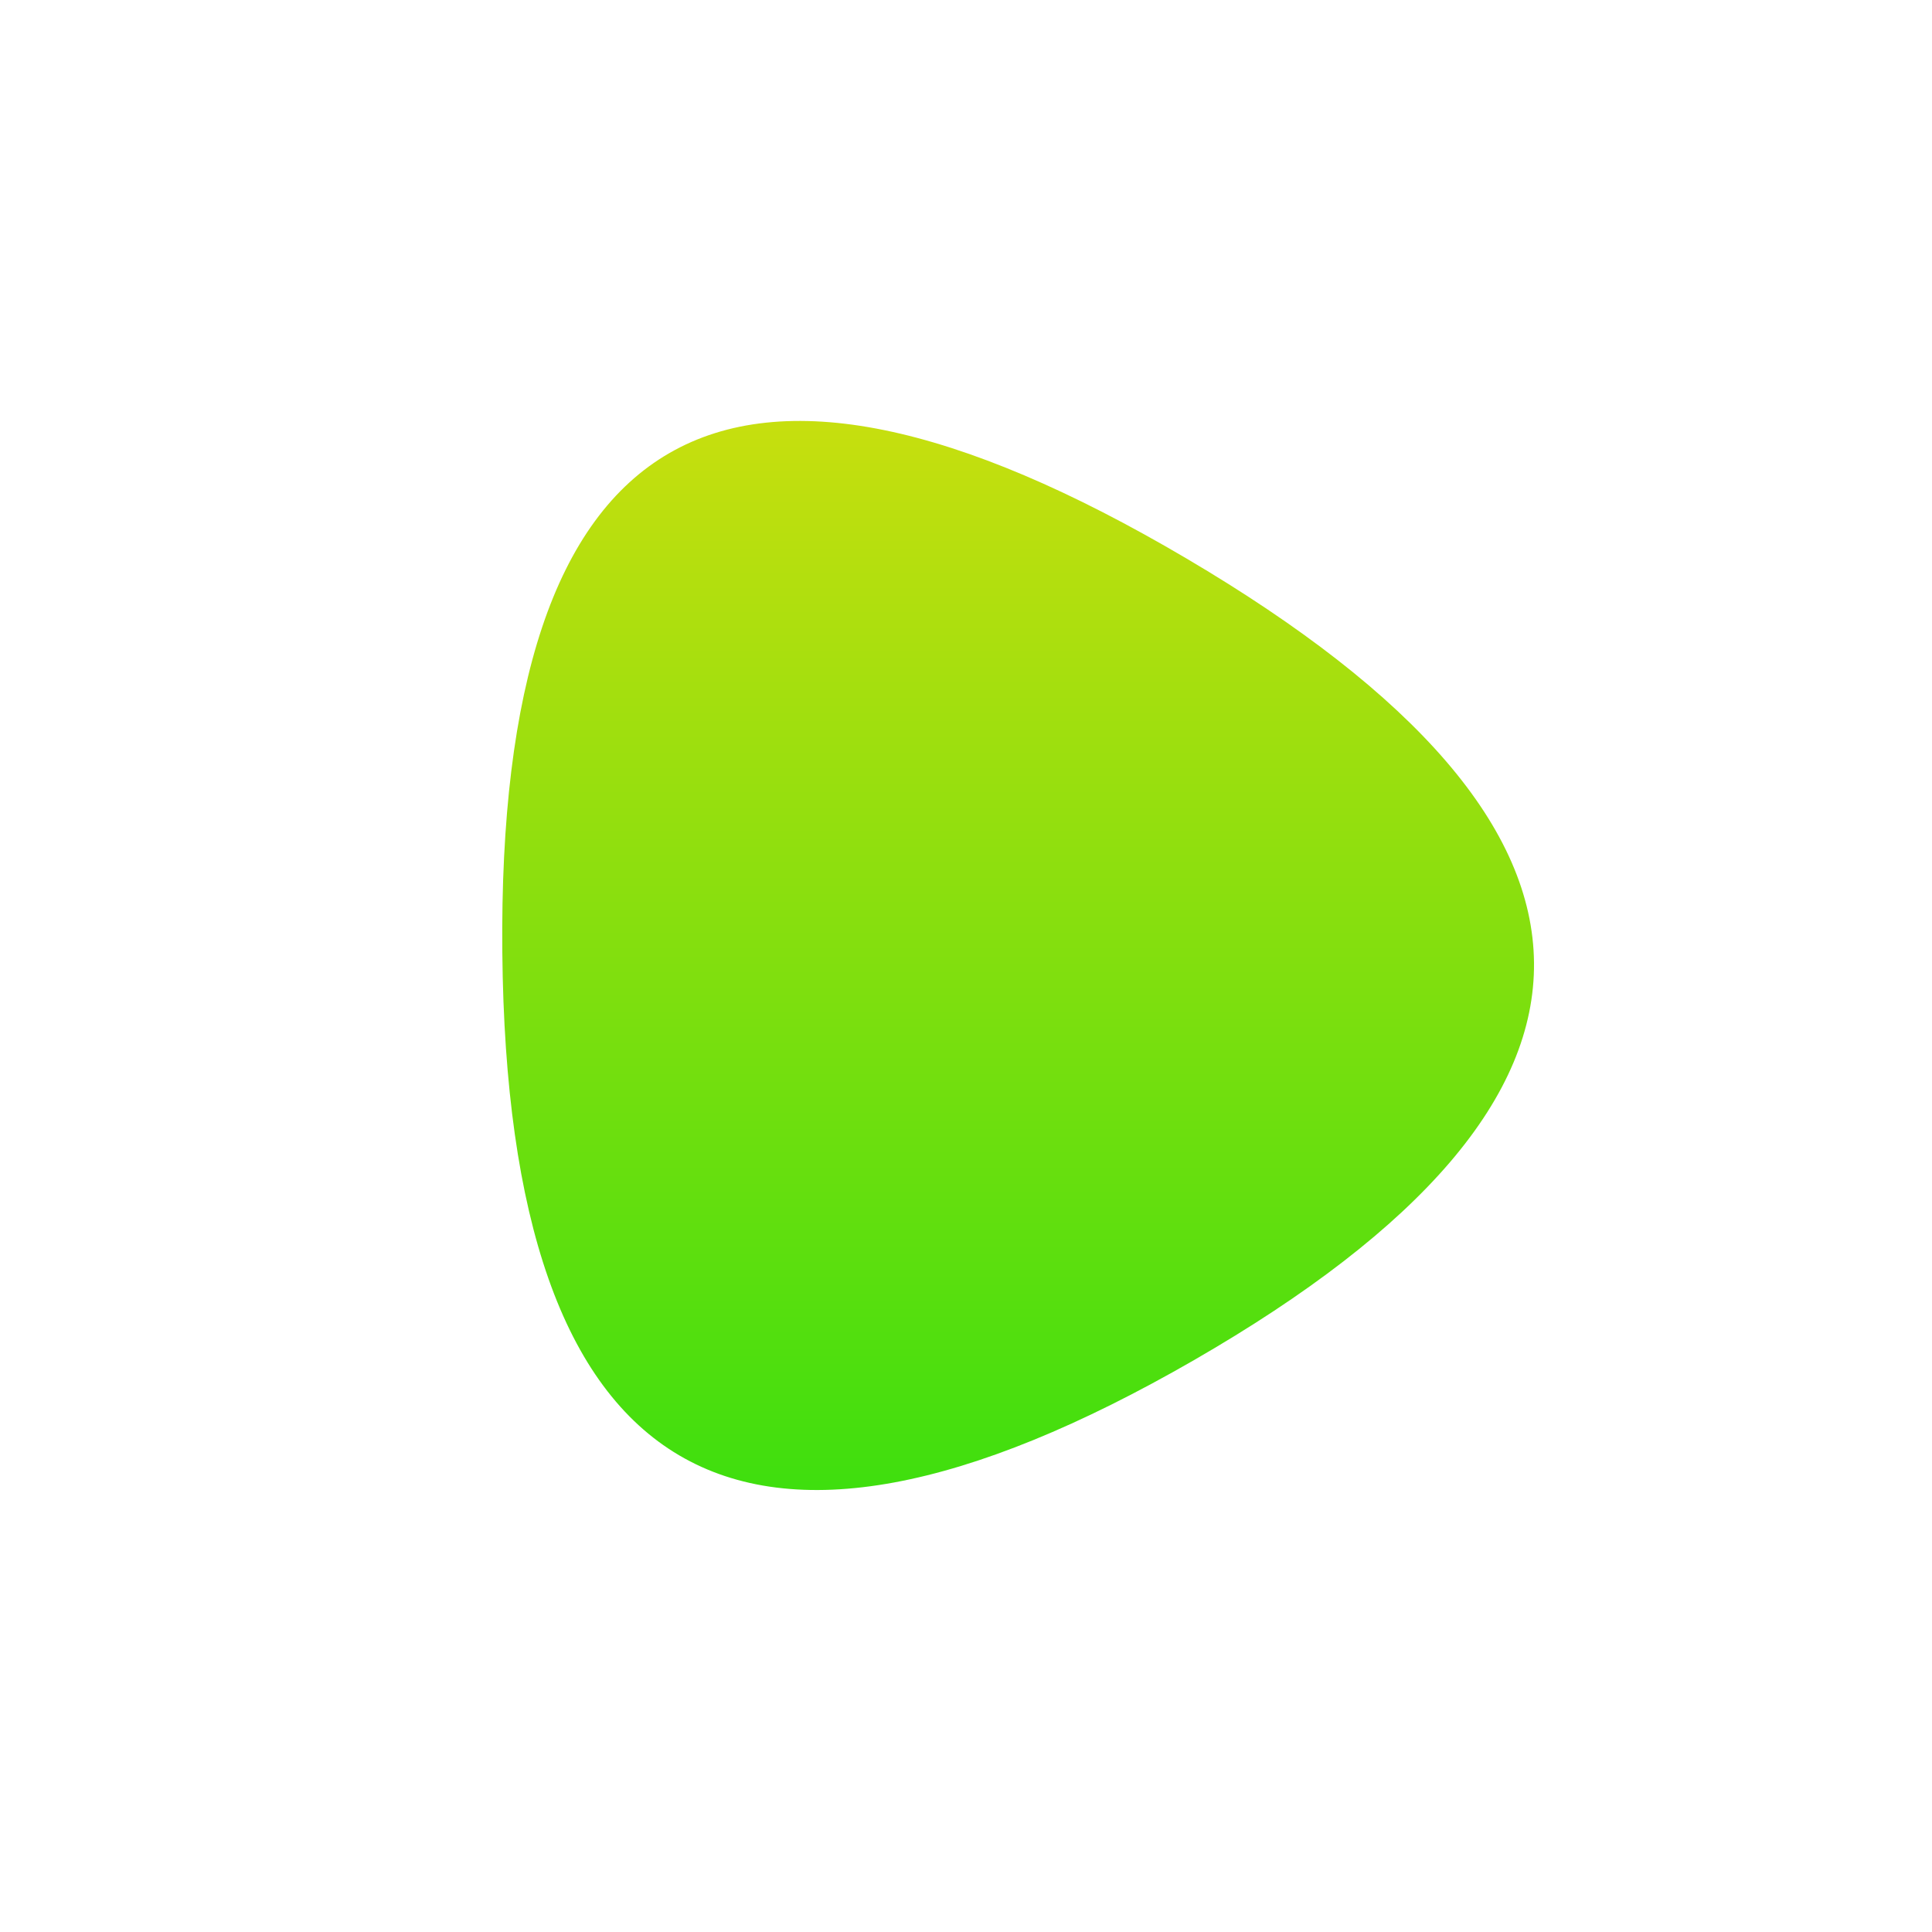 <svg viewBox="0 0 500 500" xmlns="http://www.w3.org/2000/svg" xmlns:xlink="http://www.w3.org/1999/xlink" width="100%" id="blobSvg">
  <defs>
    <linearGradient id="gradient" x1="0%" y1="0%" x2="0%" y2="100%">
      <stop offset="0%" style="stop-color: #E8DF0E;"></stop>
      <stop offset="100%" style="stop-color: #1EDF0E;"></stop>
    </linearGradient>
  </defs>
  <path id="blob" d="M309,352Q132,454,130,246.5Q128,39,307,144.5Q486,250,309,352Z" fill="url(#gradient)"></path>
</svg>
